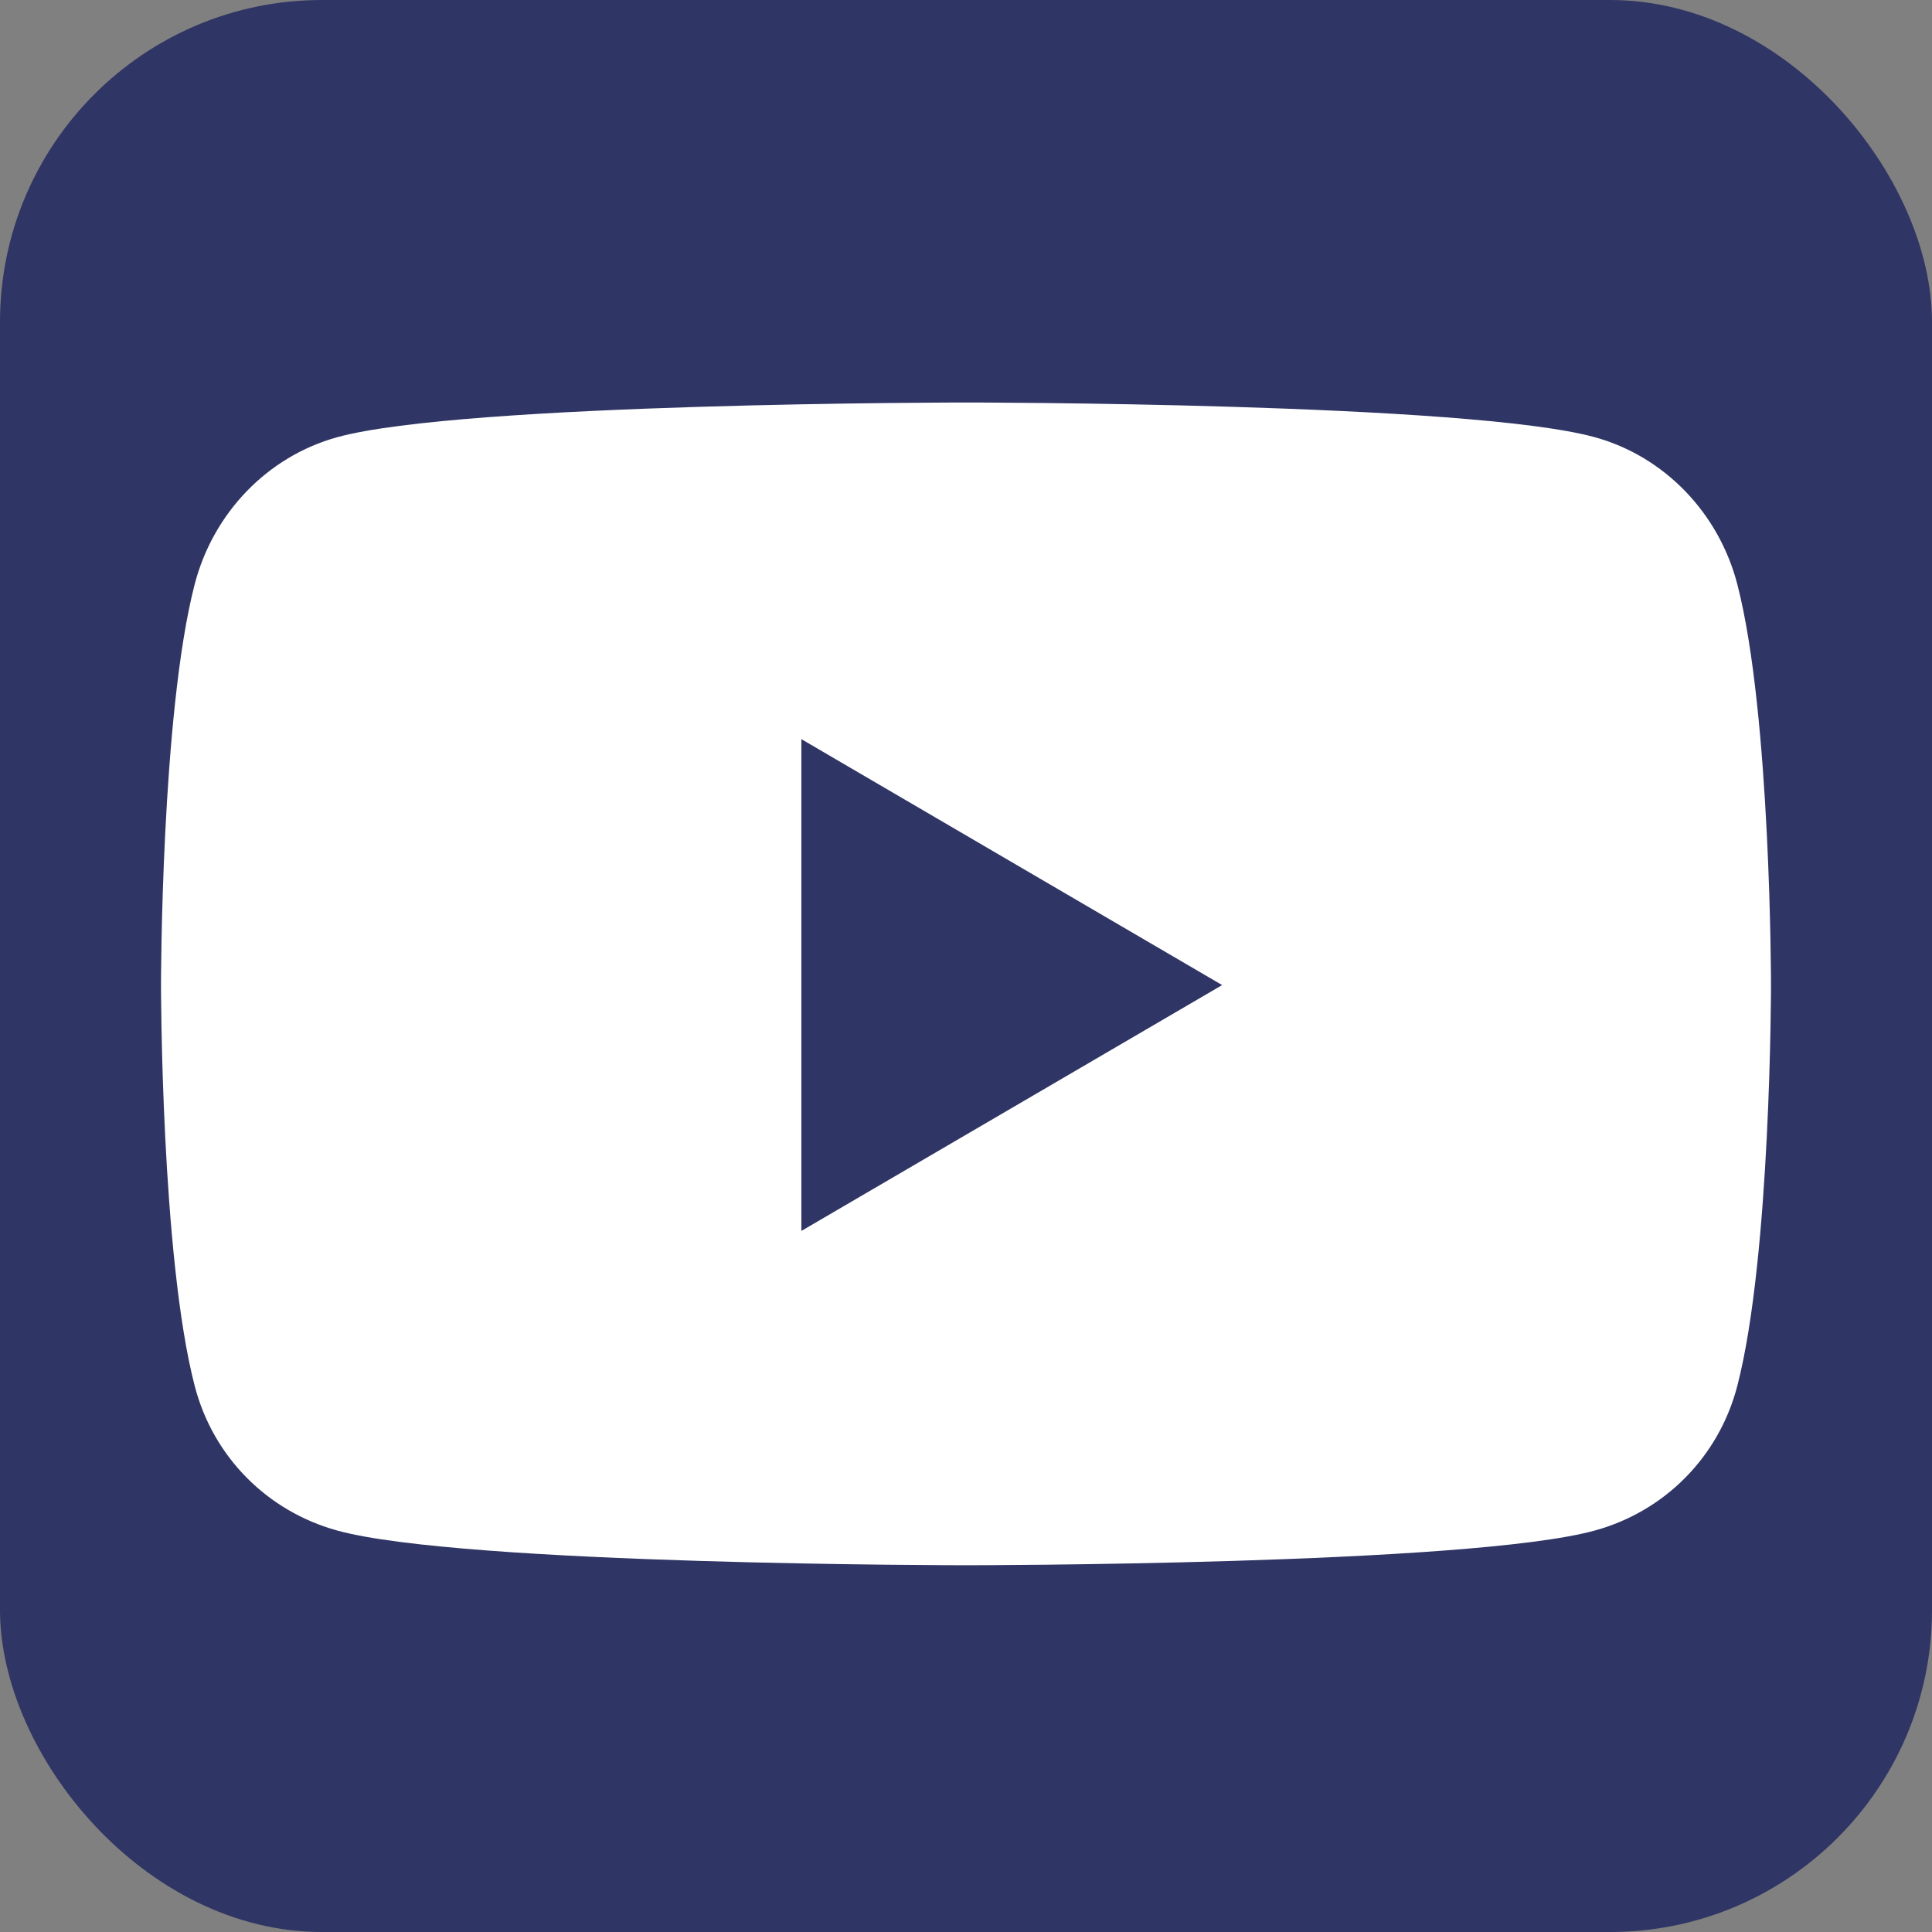 <svg width="24" height="24" viewBox="0 0 24 24" fill="none" xmlns="http://www.w3.org/2000/svg">
<rect x="0" y="0" width="24" height="24" fill="#808080" stroke="none"/>
<rect y="0" width="24" height="24" rx="4" fill="#2F3564"/>
<path d="M21.582 7.26C21.352 6.37 20.674 5.67 19.814 5.432C18.254 5 12 5 12 5C12 5 5.746 5 4.186 5.432C3.326 5.67 2.648 6.37 2.418 7.26C2 8.873 2 12.237 2 12.237C2 12.237 2 15.601 2.418 17.214C2.648 18.104 3.326 18.774 4.186 19.012C5.746 19.444 12 19.444 12 19.444C12 19.444 18.254 19.444 19.814 19.012C20.674 18.775 21.352 18.103 21.582 17.214C22 15.6 22 12.237 22 12.237C22 12.237 22 8.873 21.582 7.26ZM9.955 15.291V9.182L15.182 12.237L9.955 15.291Z" fill="white"/>
</svg>
